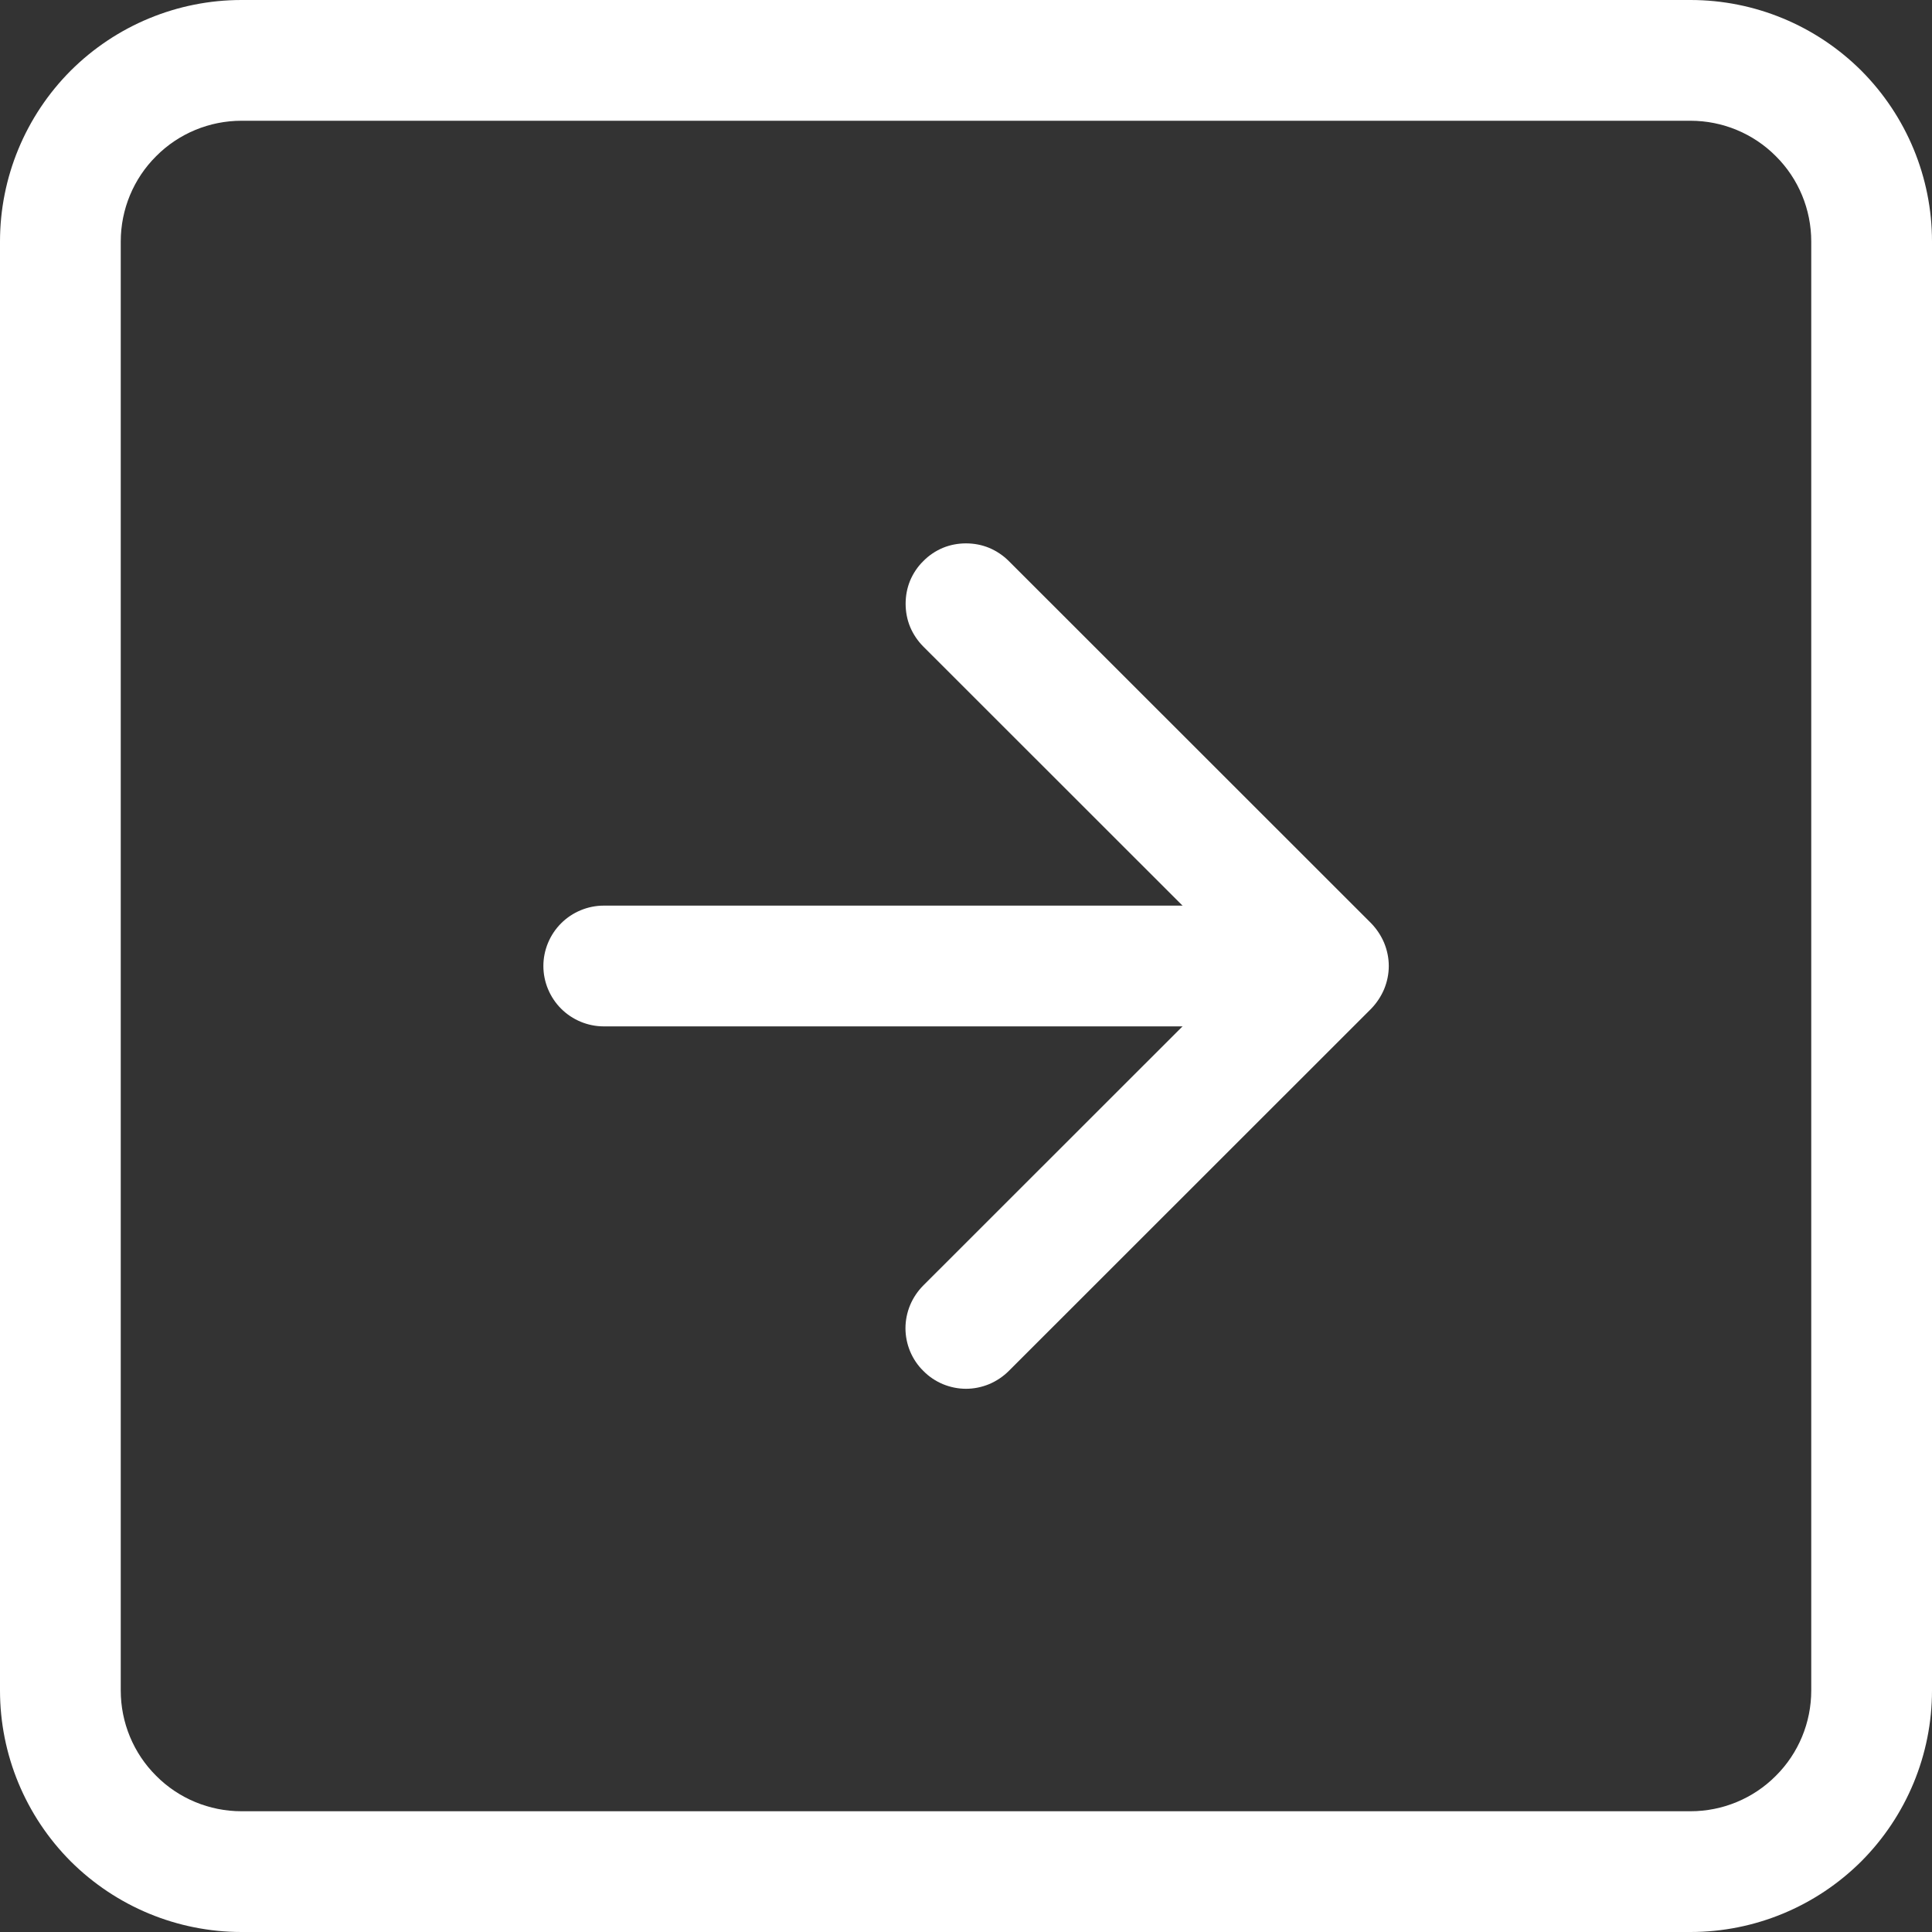 <svg width="12" height="12" viewBox="0 0 12 12" fill="none" xmlns="http://www.w3.org/2000/svg">
<rect x="0" y="0" width="12" height="12" fill="#333333" stroke="none"/>
<path fill-rule="evenodd" clip-rule="evenodd" d="M10.5 0.75H1.5C1.301 0.75 1.11 0.829 0.97 0.97C0.829 1.11 0.75 1.301 0.75 1.5V10.5C0.75 10.699 0.829 10.89 0.97 11.03C1.11 11.171 1.301 11.25 1.5 11.25H10.5C10.699 11.25 10.89 11.171 11.03 11.03C11.171 10.89 11.25 10.699 11.25 10.5V1.5C11.25 1.301 11.171 1.11 11.03 0.97C10.89 0.829 10.699 0.75 10.5 0.75ZM1.5 0C1.102 0 0.721 0.158 0.439 0.439C0.158 0.721 0 1.102 0 1.5L0 10.5C0 10.898 0.158 11.279 0.439 11.561C0.721 11.842 1.102 12 1.5 12H10.5C10.898 12 11.279 11.842 11.561 11.561C11.842 11.279 12 10.898 12 10.5V1.5C12 1.102 11.842 0.721 11.561 0.439C11.279 0.158 10.898 0 10.5 0L1.5 0Z" fill="white"/>
<path fill-rule="evenodd" clip-rule="evenodd" d="M5.735 8.515C5.7 8.481 5.672 8.439 5.653 8.394C5.634 8.348 5.624 8.299 5.624 8.25C5.624 8.201 5.634 8.152 5.653 8.106C5.672 8.061 5.7 8.019 5.735 7.984L7.72 6L5.735 4.016C5.7 3.981 5.672 3.939 5.653 3.894C5.634 3.848 5.625 3.799 5.625 3.75C5.625 3.701 5.634 3.652 5.653 3.606C5.672 3.561 5.7 3.519 5.735 3.485C5.769 3.45 5.811 3.422 5.856 3.403C5.902 3.384 5.951 3.375 6 3.375C6.049 3.375 6.098 3.384 6.144 3.403C6.189 3.422 6.231 3.45 6.266 3.485L8.516 5.734C8.55 5.769 8.578 5.811 8.597 5.856C8.616 5.902 8.626 5.951 8.626 6C8.626 6.049 8.616 6.098 8.597 6.144C8.578 6.189 8.55 6.231 8.516 6.266L6.266 8.515C6.231 8.55 6.189 8.578 6.144 8.597C6.098 8.616 6.049 8.626 6 8.626C5.951 8.626 5.902 8.616 5.856 8.597C5.811 8.578 5.769 8.55 5.735 8.515Z" fill="white"/>
<path fill-rule="evenodd" clip-rule="evenodd" d="M3.375 6C3.375 5.901 3.415 5.805 3.485 5.735C3.555 5.665 3.651 5.625 3.75 5.625H7.5C7.599 5.625 7.695 5.665 7.765 5.735C7.835 5.805 7.875 5.901 7.875 6C7.875 6.099 7.835 6.195 7.765 6.265C7.695 6.335 7.599 6.375 7.5 6.375H3.75C3.651 6.375 3.555 6.335 3.485 6.265C3.415 6.195 3.375 6.099 3.375 6Z" fill="white"/>
</svg>

